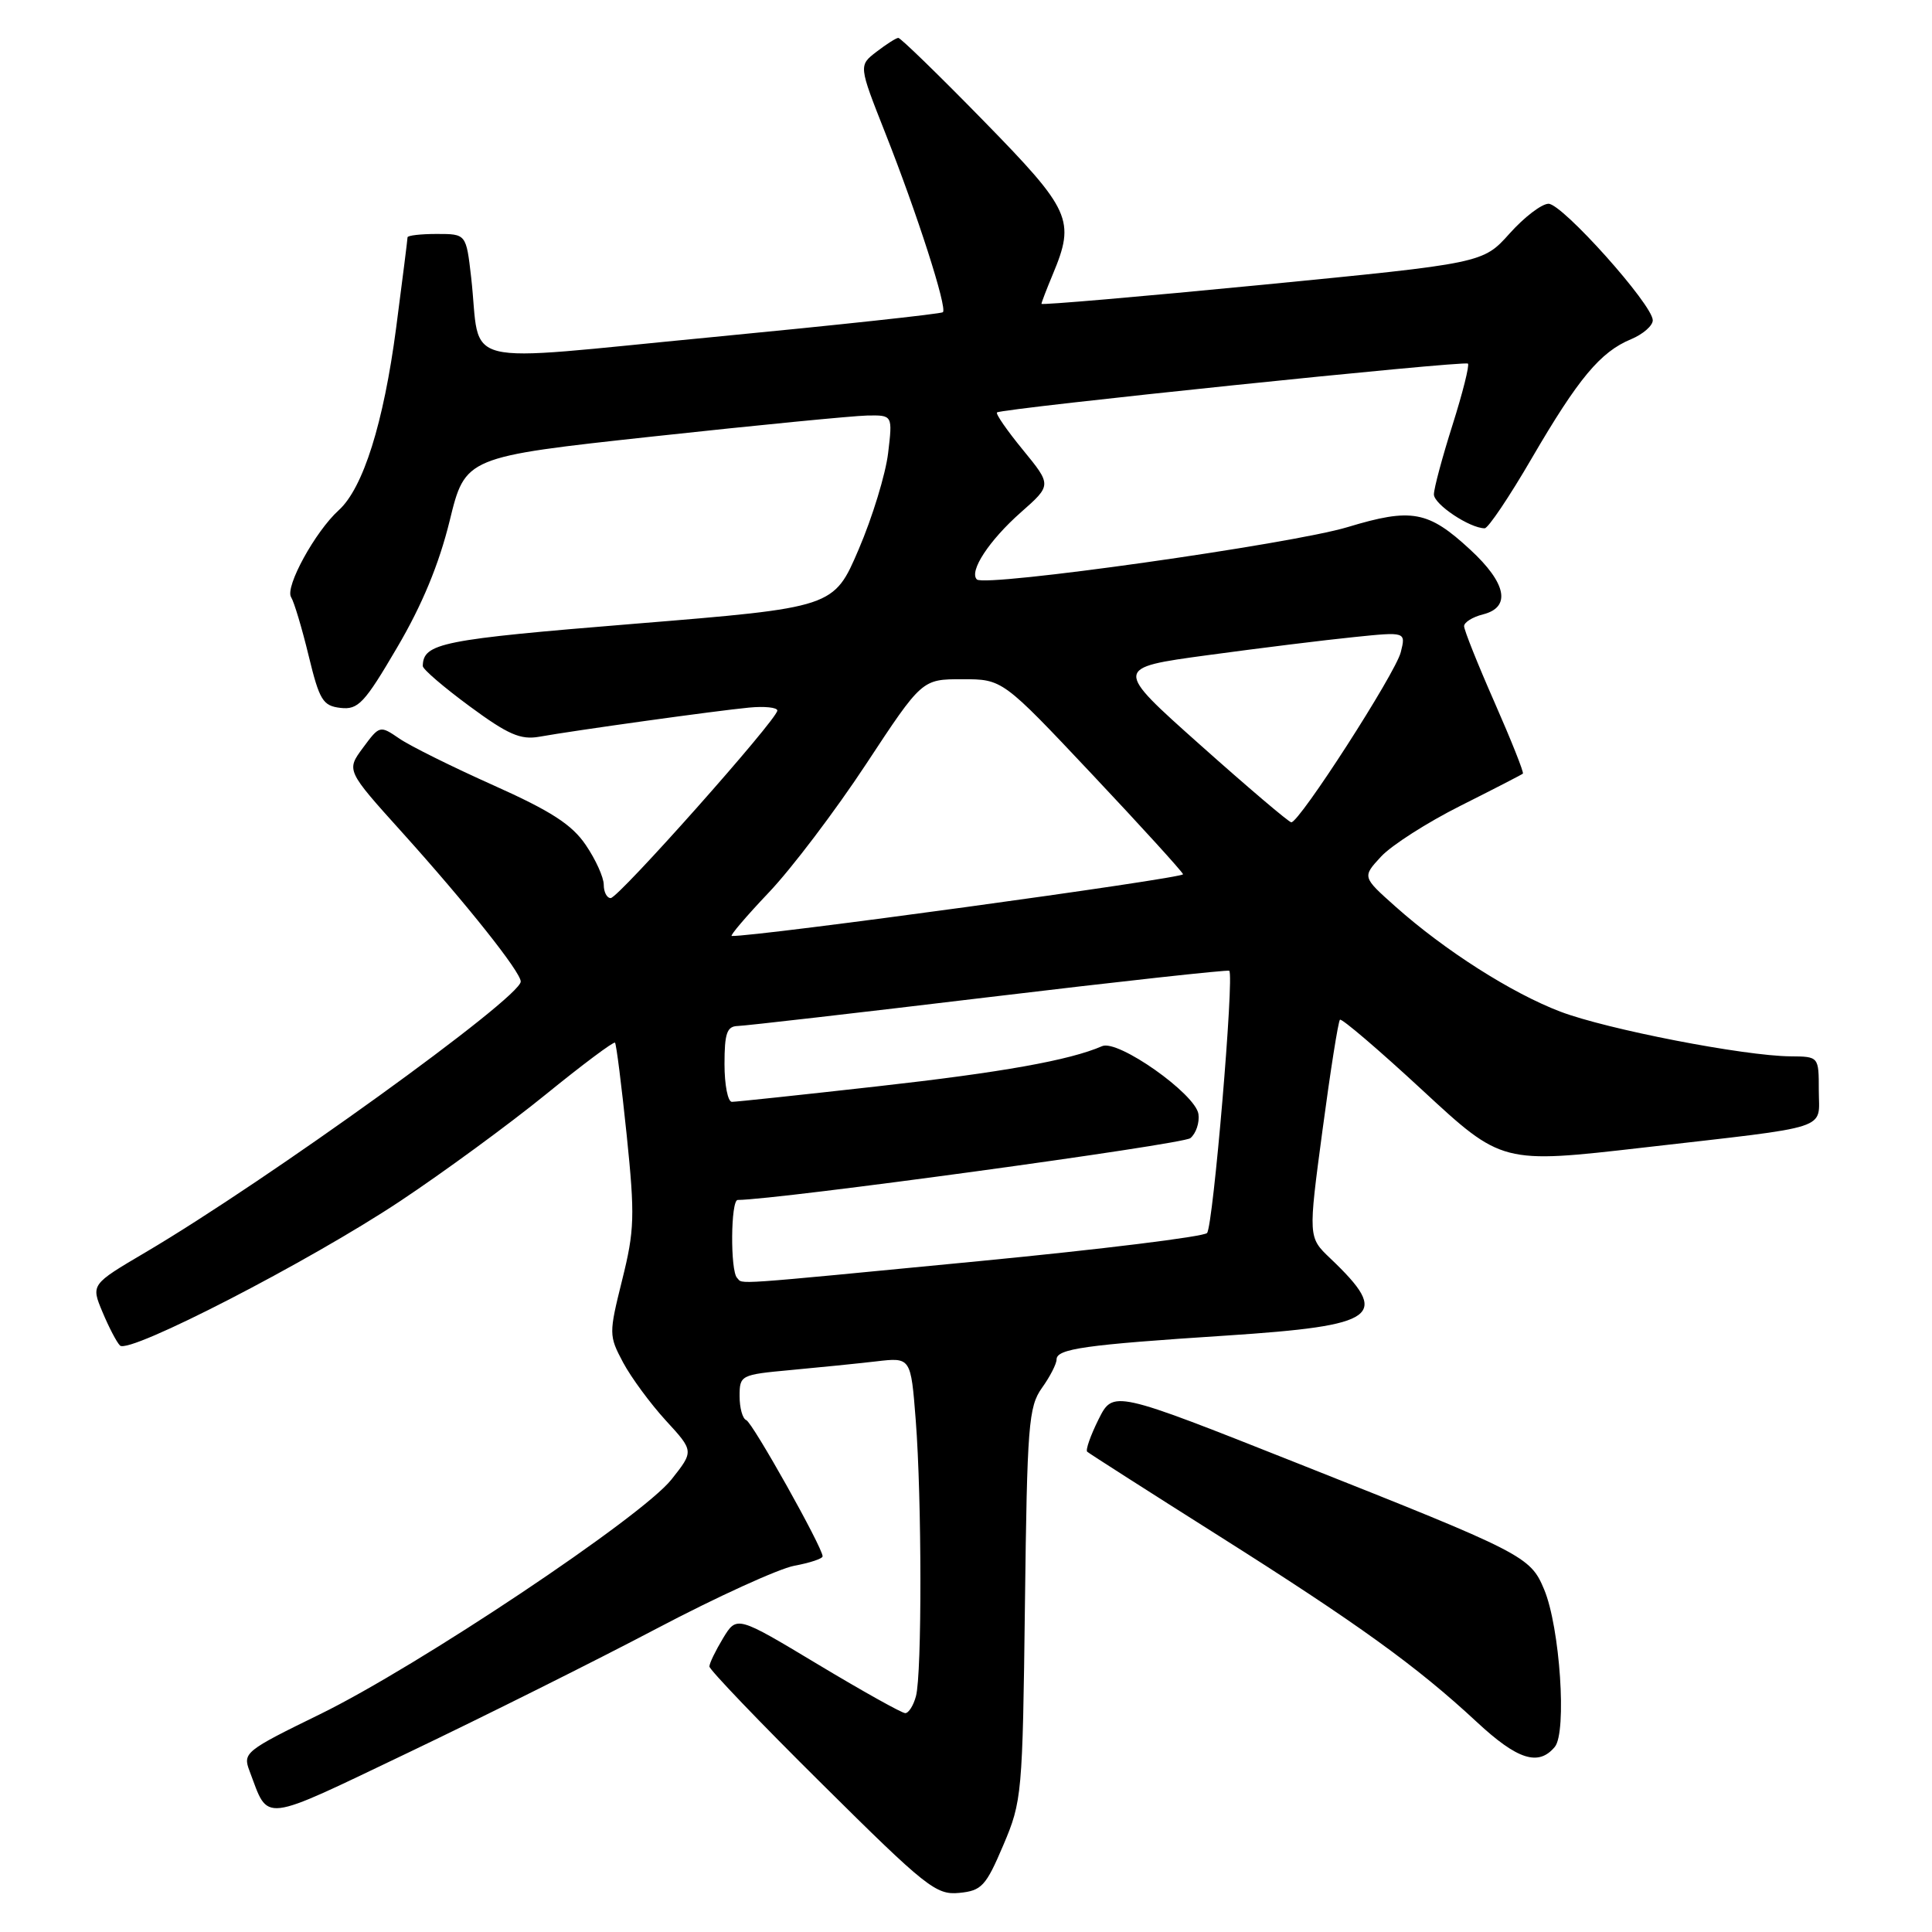 <?xml version="1.0" encoding="UTF-8" standalone="no"?>
<!DOCTYPE svg PUBLIC "-//W3C//DTD SVG 1.1//EN" "http://www.w3.org/Graphics/SVG/1.1/DTD/svg11.dtd" >
<svg xmlns="http://www.w3.org/2000/svg" xmlns:xlink="http://www.w3.org/1999/xlink" version="1.1" viewBox="0 0 256 256">
 <g >
 <path fill="currentColor"
d=" M 132.94 244.50 C 135.42 238.67 135.50 237.78 135.81 212.57 C 136.10 188.81 136.29 186.40 138.06 183.91 C 139.13 182.42 140.00 180.72 140.00 180.14 C 140.00 178.72 143.73 178.19 162.50 176.97 C 182.73 175.64 184.35 174.43 176.26 166.73 C 173.34 163.95 173.34 163.95 175.24 149.74 C 176.28 141.93 177.32 135.35 177.55 135.12 C 177.77 134.90 182.69 139.10 188.48 144.46 C 199.01 154.21 199.01 154.21 217.75 152.06 C 243.06 149.15 241.00 149.83 241.00 144.48 C 241.00 140.00 241.00 140.00 237.25 139.97 C 231.08 139.92 212.91 136.39 206.76 134.05 C 200.30 131.59 191.43 125.94 184.89 120.11 C 180.50 116.20 180.50 116.20 183.00 113.50 C 184.38 112.01 189.10 108.99 193.50 106.78 C 197.90 104.57 201.63 102.65 201.79 102.51 C 201.95 102.37 200.26 98.13 198.04 93.08 C 195.82 88.04 194.00 83.49 194.00 82.97 C 194.00 82.46 195.12 81.76 196.50 81.41 C 200.26 80.47 199.63 77.27 194.80 72.82 C 189.24 67.68 187.04 67.28 178.58 69.84 C 171.18 72.09 130.49 77.83 129.44 76.78 C 128.37 75.71 131.07 71.60 135.27 67.89 C 139.36 64.28 139.36 64.28 135.54 59.61 C 133.44 57.05 131.89 54.81 132.11 54.65 C 132.81 54.11 194.09 47.75 194.51 48.18 C 194.73 48.40 193.81 52.07 192.46 56.33 C 191.11 60.59 190.00 64.72 190.00 65.51 C 190.00 66.83 194.76 70.00 196.73 70.00 C 197.19 70.00 199.99 65.84 202.95 60.75 C 209.14 50.13 212.06 46.63 216.12 44.95 C 217.70 44.29 219.00 43.16 219.00 42.44 C 219.00 40.38 207.02 27.00 205.19 27.00 C 204.29 27.00 201.97 28.77 200.03 30.94 C 196.50 34.88 196.50 34.88 167.25 37.74 C 151.16 39.31 138.00 40.44 138.00 40.26 C 138.00 40.08 138.68 38.32 139.50 36.35 C 142.51 29.15 141.93 27.87 130.28 15.96 C 124.39 9.93 119.32 5.01 119.03 5.02 C 118.74 5.03 117.44 5.86 116.14 6.86 C 113.77 8.68 113.77 8.68 117.29 17.59 C 121.54 28.34 125.54 40.80 124.94 41.37 C 124.70 41.59 110.90 43.08 94.28 44.68 C 59.90 47.97 63.81 48.94 62.43 36.75 C 61.77 31.00 61.77 31.00 57.88 31.00 C 55.75 31.00 54.00 31.20 54.00 31.45 C 54.00 31.70 53.32 37.10 52.49 43.45 C 50.83 56.06 48.12 64.68 44.88 67.61 C 41.77 70.43 37.74 77.77 38.57 79.12 C 38.97 79.76 40.02 83.26 40.90 86.90 C 42.33 92.79 42.78 93.53 45.12 93.80 C 47.46 94.07 48.29 93.19 52.62 85.80 C 55.93 80.18 58.17 74.76 59.58 69.02 C 61.65 60.54 61.65 60.54 86.58 57.83 C 100.28 56.34 113.03 55.10 114.89 55.06 C 118.28 55.00 118.28 55.00 117.68 60.04 C 117.35 62.81 115.60 68.55 113.78 72.79 C 110.48 80.50 110.48 80.50 84.11 82.65 C 58.44 84.74 56.08 85.21 56.02 88.25 C 56.01 88.67 58.80 91.06 62.22 93.58 C 67.32 97.34 68.98 98.06 71.47 97.62 C 76.03 96.80 94.98 94.16 99.25 93.76 C 101.31 93.56 103.00 93.74 103.00 94.15 C 103.00 95.32 81.95 119.00 80.92 119.00 C 80.41 119.00 80.00 118.20 80.00 117.23 C 80.00 116.26 78.93 113.89 77.62 111.97 C 75.79 109.26 73.01 107.47 65.37 104.05 C 59.94 101.62 54.33 98.84 52.91 97.86 C 50.34 96.10 50.29 96.12 48.10 99.08 C 45.88 102.08 45.88 102.08 53.28 110.29 C 61.88 119.84 69.00 128.80 69.00 130.06 C 69.00 132.20 35.46 156.40 19.28 165.94 C 12.05 170.20 12.05 170.20 13.58 173.85 C 14.42 175.86 15.46 177.86 15.90 178.29 C 17.08 179.48 40.99 167.15 53.00 159.17 C 58.78 155.33 67.47 148.96 72.33 145.01 C 77.19 141.06 81.31 137.98 81.49 138.16 C 81.67 138.35 82.36 143.86 83.04 150.40 C 84.14 161.13 84.08 163.02 82.44 169.60 C 80.67 176.73 80.67 176.97 82.56 180.53 C 83.63 182.53 86.18 185.99 88.22 188.22 C 91.95 192.28 91.95 192.28 88.97 196.04 C 85.04 201.00 55.42 220.78 42.39 227.15 C 32.50 231.98 32.15 232.26 33.06 234.65 C 35.67 241.53 34.28 241.70 54.25 232.16 C 64.29 227.36 79.03 220.00 87.00 215.80 C 94.97 211.60 103.19 207.86 105.25 207.47 C 107.31 207.09 109.00 206.53 109.00 206.22 C 109.00 205.05 99.71 188.48 98.88 188.17 C 98.39 187.98 98.00 186.56 98.00 185.00 C 98.00 182.22 98.15 182.15 104.75 181.54 C 108.46 181.20 113.57 180.68 116.10 180.39 C 120.69 179.85 120.69 179.85 121.34 188.18 C 122.15 198.62 122.17 221.76 121.37 224.75 C 121.04 225.99 120.40 227.00 119.95 227.00 C 119.50 227.00 114.29 224.09 108.38 220.54 C 97.63 214.08 97.63 214.08 95.81 217.07 C 94.82 218.71 94.00 220.39 94.00 220.82 C 94.00 221.24 100.70 228.24 108.90 236.36 C 122.70 250.06 124.04 251.12 127.09 250.82 C 130.08 250.53 130.63 249.93 132.94 244.50 Z  M 206.02 231.47 C 207.64 229.52 206.70 215.62 204.61 210.62 C 202.78 206.22 201.93 205.79 172.00 193.92 C 147.50 184.20 147.50 184.20 145.56 188.08 C 144.50 190.21 143.82 192.14 144.06 192.36 C 144.30 192.58 152.12 197.58 161.44 203.47 C 179.91 215.14 187.73 220.78 195.69 228.18 C 201.08 233.19 203.86 234.07 206.02 231.47 Z  M 97.67 169.33 C 96.75 168.41 96.82 159.00 97.75 159.00 C 102.99 158.98 156.73 151.64 157.73 150.81 C 158.48 150.19 158.96 148.75 158.80 147.62 C 158.41 144.95 148.14 137.70 146.04 138.62 C 141.72 140.50 132.76 142.10 116.23 143.95 C 106.18 145.08 97.52 146.00 96.98 146.00 C 96.44 146.00 96.00 143.75 96.00 141.00 C 96.00 136.92 96.32 135.99 97.75 135.95 C 98.71 135.93 113.67 134.21 131.00 132.13 C 148.32 130.05 162.67 128.48 162.88 128.63 C 163.57 129.16 160.75 162.49 159.94 163.38 C 159.50 163.87 145.94 165.54 129.82 167.10 C 96.06 170.36 98.53 170.19 97.67 169.33 Z  M 101.88 118.25 C 104.89 115.09 110.68 107.44 114.76 101.25 C 122.17 90.00 122.17 90.00 127.51 90.00 C 132.84 90.00 132.84 90.00 144.67 102.56 C 151.18 109.47 156.62 115.45 156.76 115.84 C 156.95 116.37 100.09 124.15 96.96 124.02 C 96.67 124.01 98.88 121.41 101.88 118.25 Z  M 159.04 98.71 C 147.58 88.50 147.58 88.50 160.04 86.81 C 166.89 85.88 175.60 84.80 179.39 84.42 C 186.29 83.71 186.29 83.71 185.61 86.42 C 184.91 89.22 172.15 109.03 171.10 108.96 C 170.77 108.94 165.34 104.33 159.04 98.71 Z "/>
</g>
</svg>
